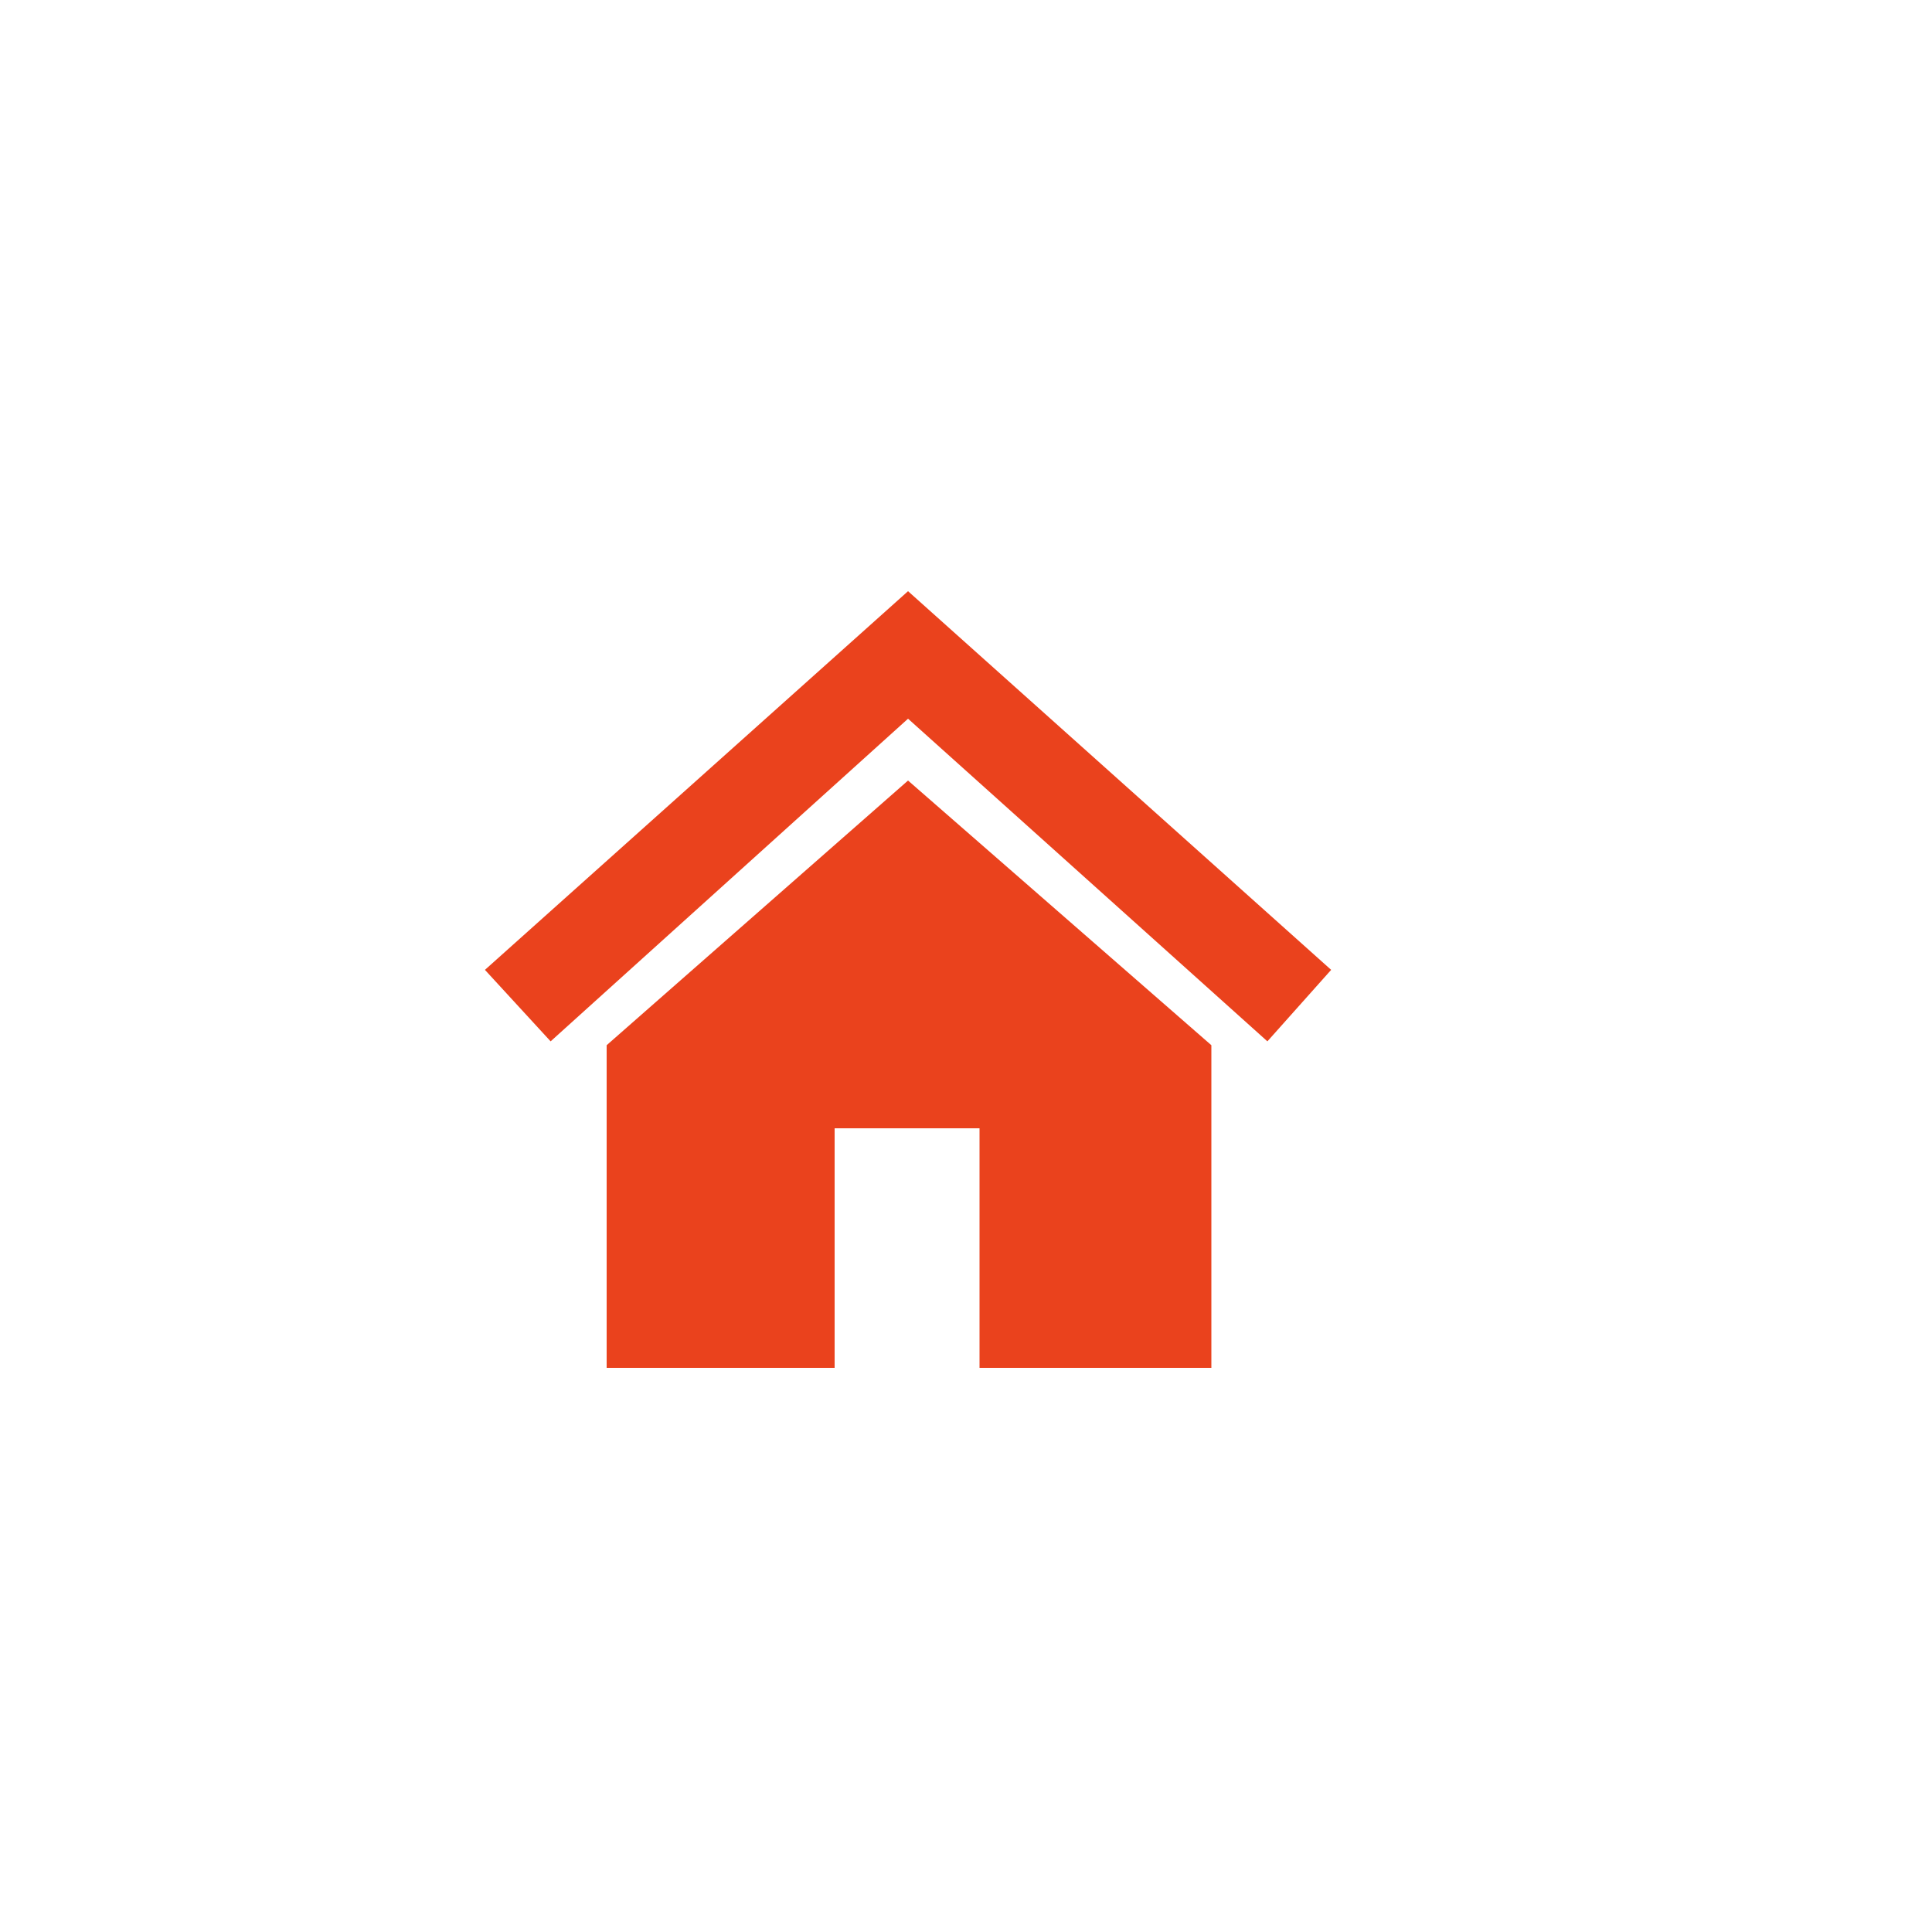 <?xml version="1.0" encoding="utf-8"?><svg xmlns:xlink="http://www.w3.org/1999/xlink" id="Scene_1" image-rendering="auto" baseProfile="basic" version="1.1" x="0px" y="0px" width="50" height="50" viewBox="0 0 50 50" xmlns="http://www.w3.org/2000/svg"><g id="Scene 1_0.0"><path fill="#EA421D" d="M12.55,25.1L14.25,26.95 23.5,18.6 32.8,26.95 34.45,25.1 23.5,15.3 12.55,25.1"/><path fill="#EA421D" d="M15.7,27.05L15.7,35.4 21.6,35.4 21.6,29.2 25.35,29.2 25.35,35.4 31.35,35.4 31.35,27.05 23.5,20.2 15.7,27.05"/></g><defs/></svg>